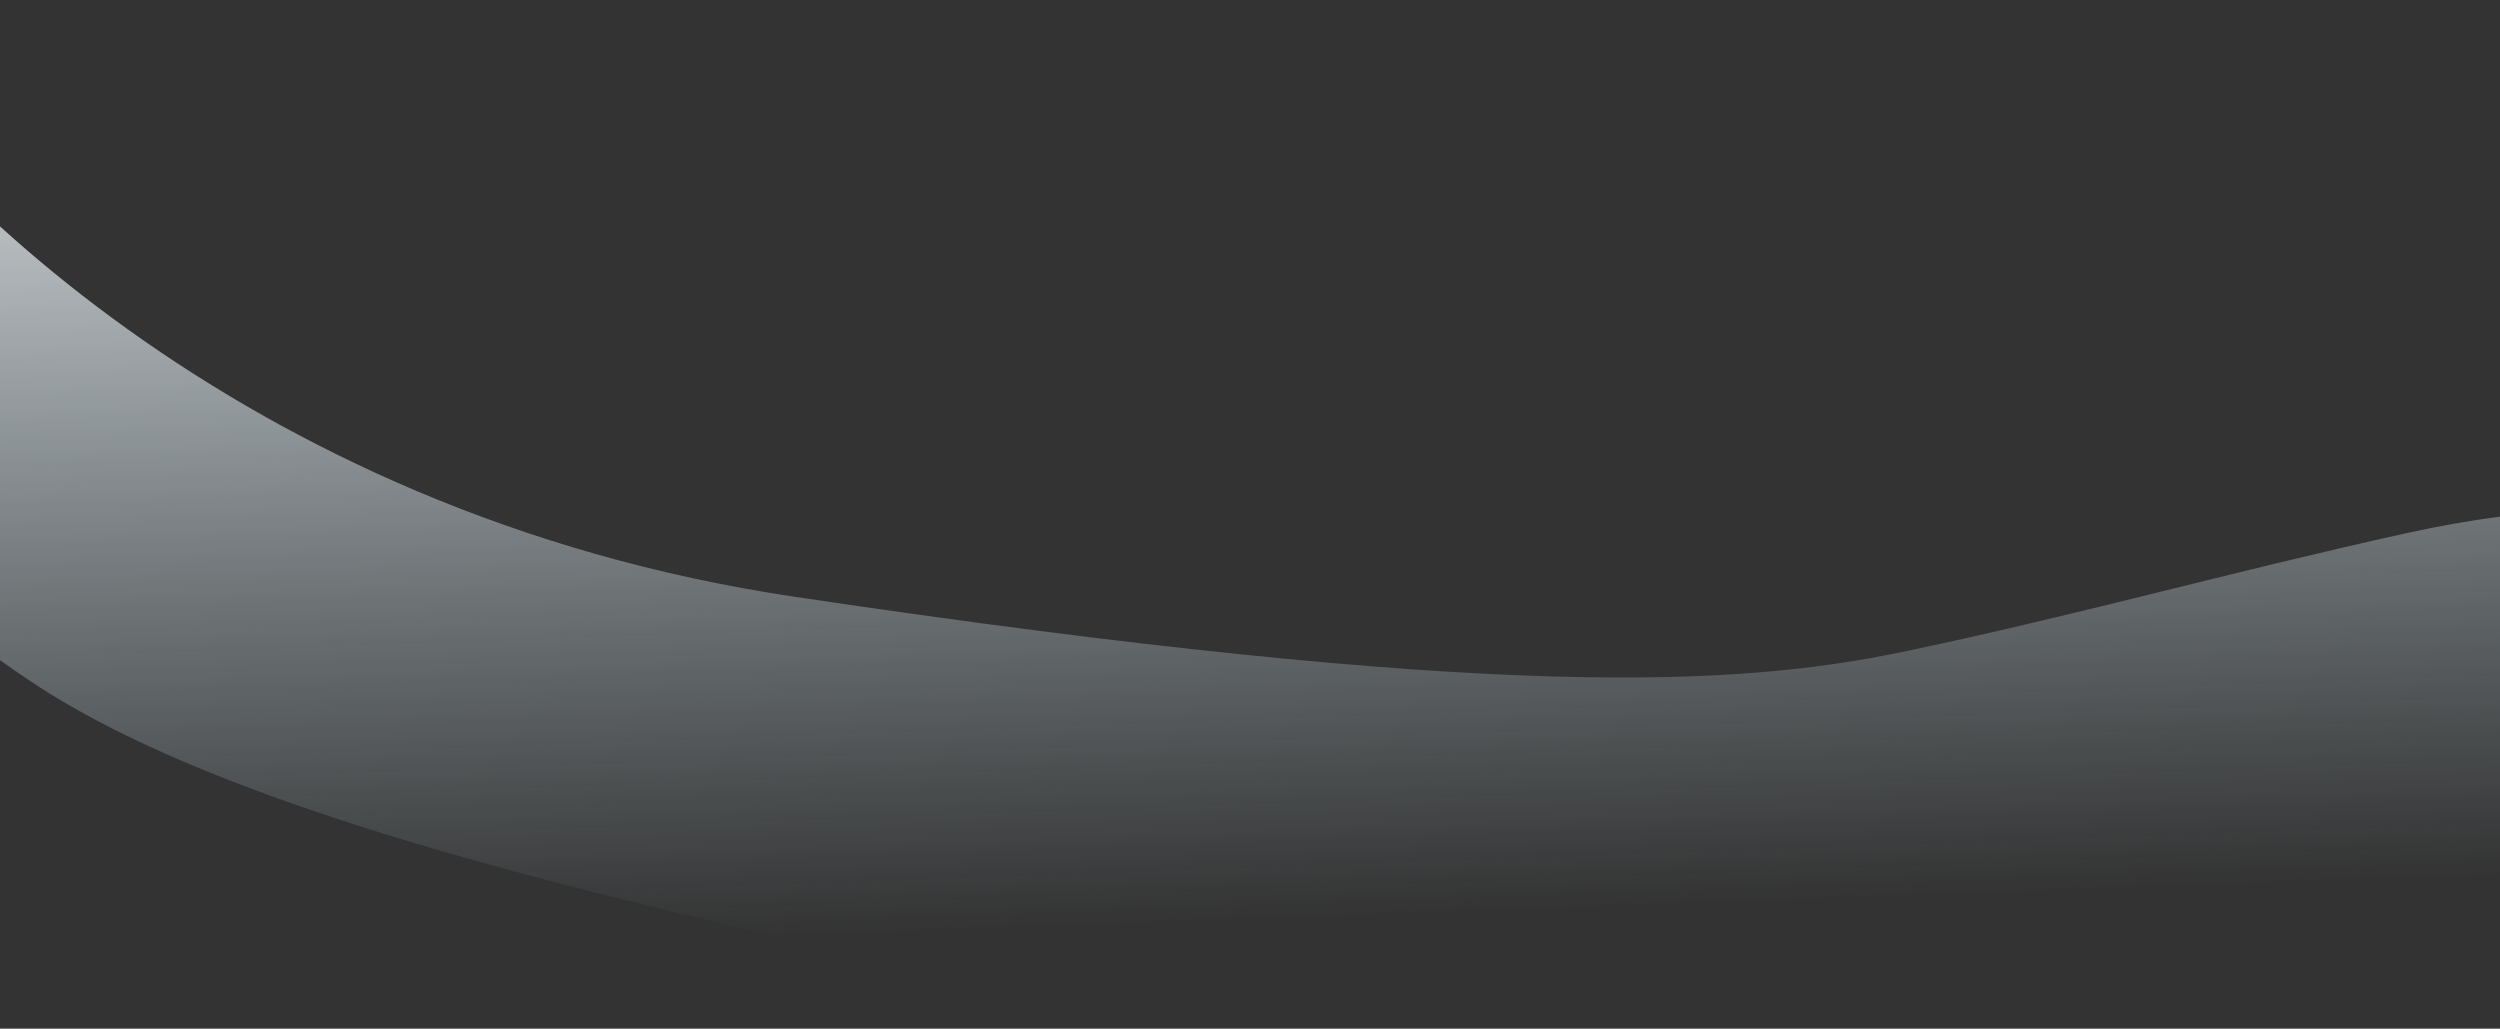 <svg width="1920" height="790" viewBox="0 0 1920 790" fill="none" xmlns="http://www.w3.org/2000/svg">
<rect x="0" y="0" width="1920" height="790" fill="#333333" stroke="none"/>
<path d="M610.342 458.347C180.408 394.302 -74.481 126.138 -148.184 0.061L-207.495 301C-187.866 336.52 -114.33 430.596 22.775 522.738C194.156 637.916 539.088 703.273 731.039 750.972C922.99 798.671 1309.49 795.572 1460.51 775.228C1581.33 758.953 1900.58 711.684 2045.08 710.834L2045.41 394.834C2023.75 389.978 1953.82 386.139 1847.39 409.629C1714.36 438.991 1587.83 474.36 1460.8 500.728C1333.77 527.097 1147.76 538.404 610.342 458.347Z" fill="url(#paint0_linear_641_5657)"/>
<defs>
<linearGradient id="paint0_linear_641_5657" x1="828.579" y1="712.073" x2="799.164" y2="-115.715" gradientUnits="userSpaceOnUse">
<stop stop-color="#DAF4FF" stop-opacity="0"/>
<stop offset="1" stop-color="white"/>
</linearGradient>
</defs>
</svg>
